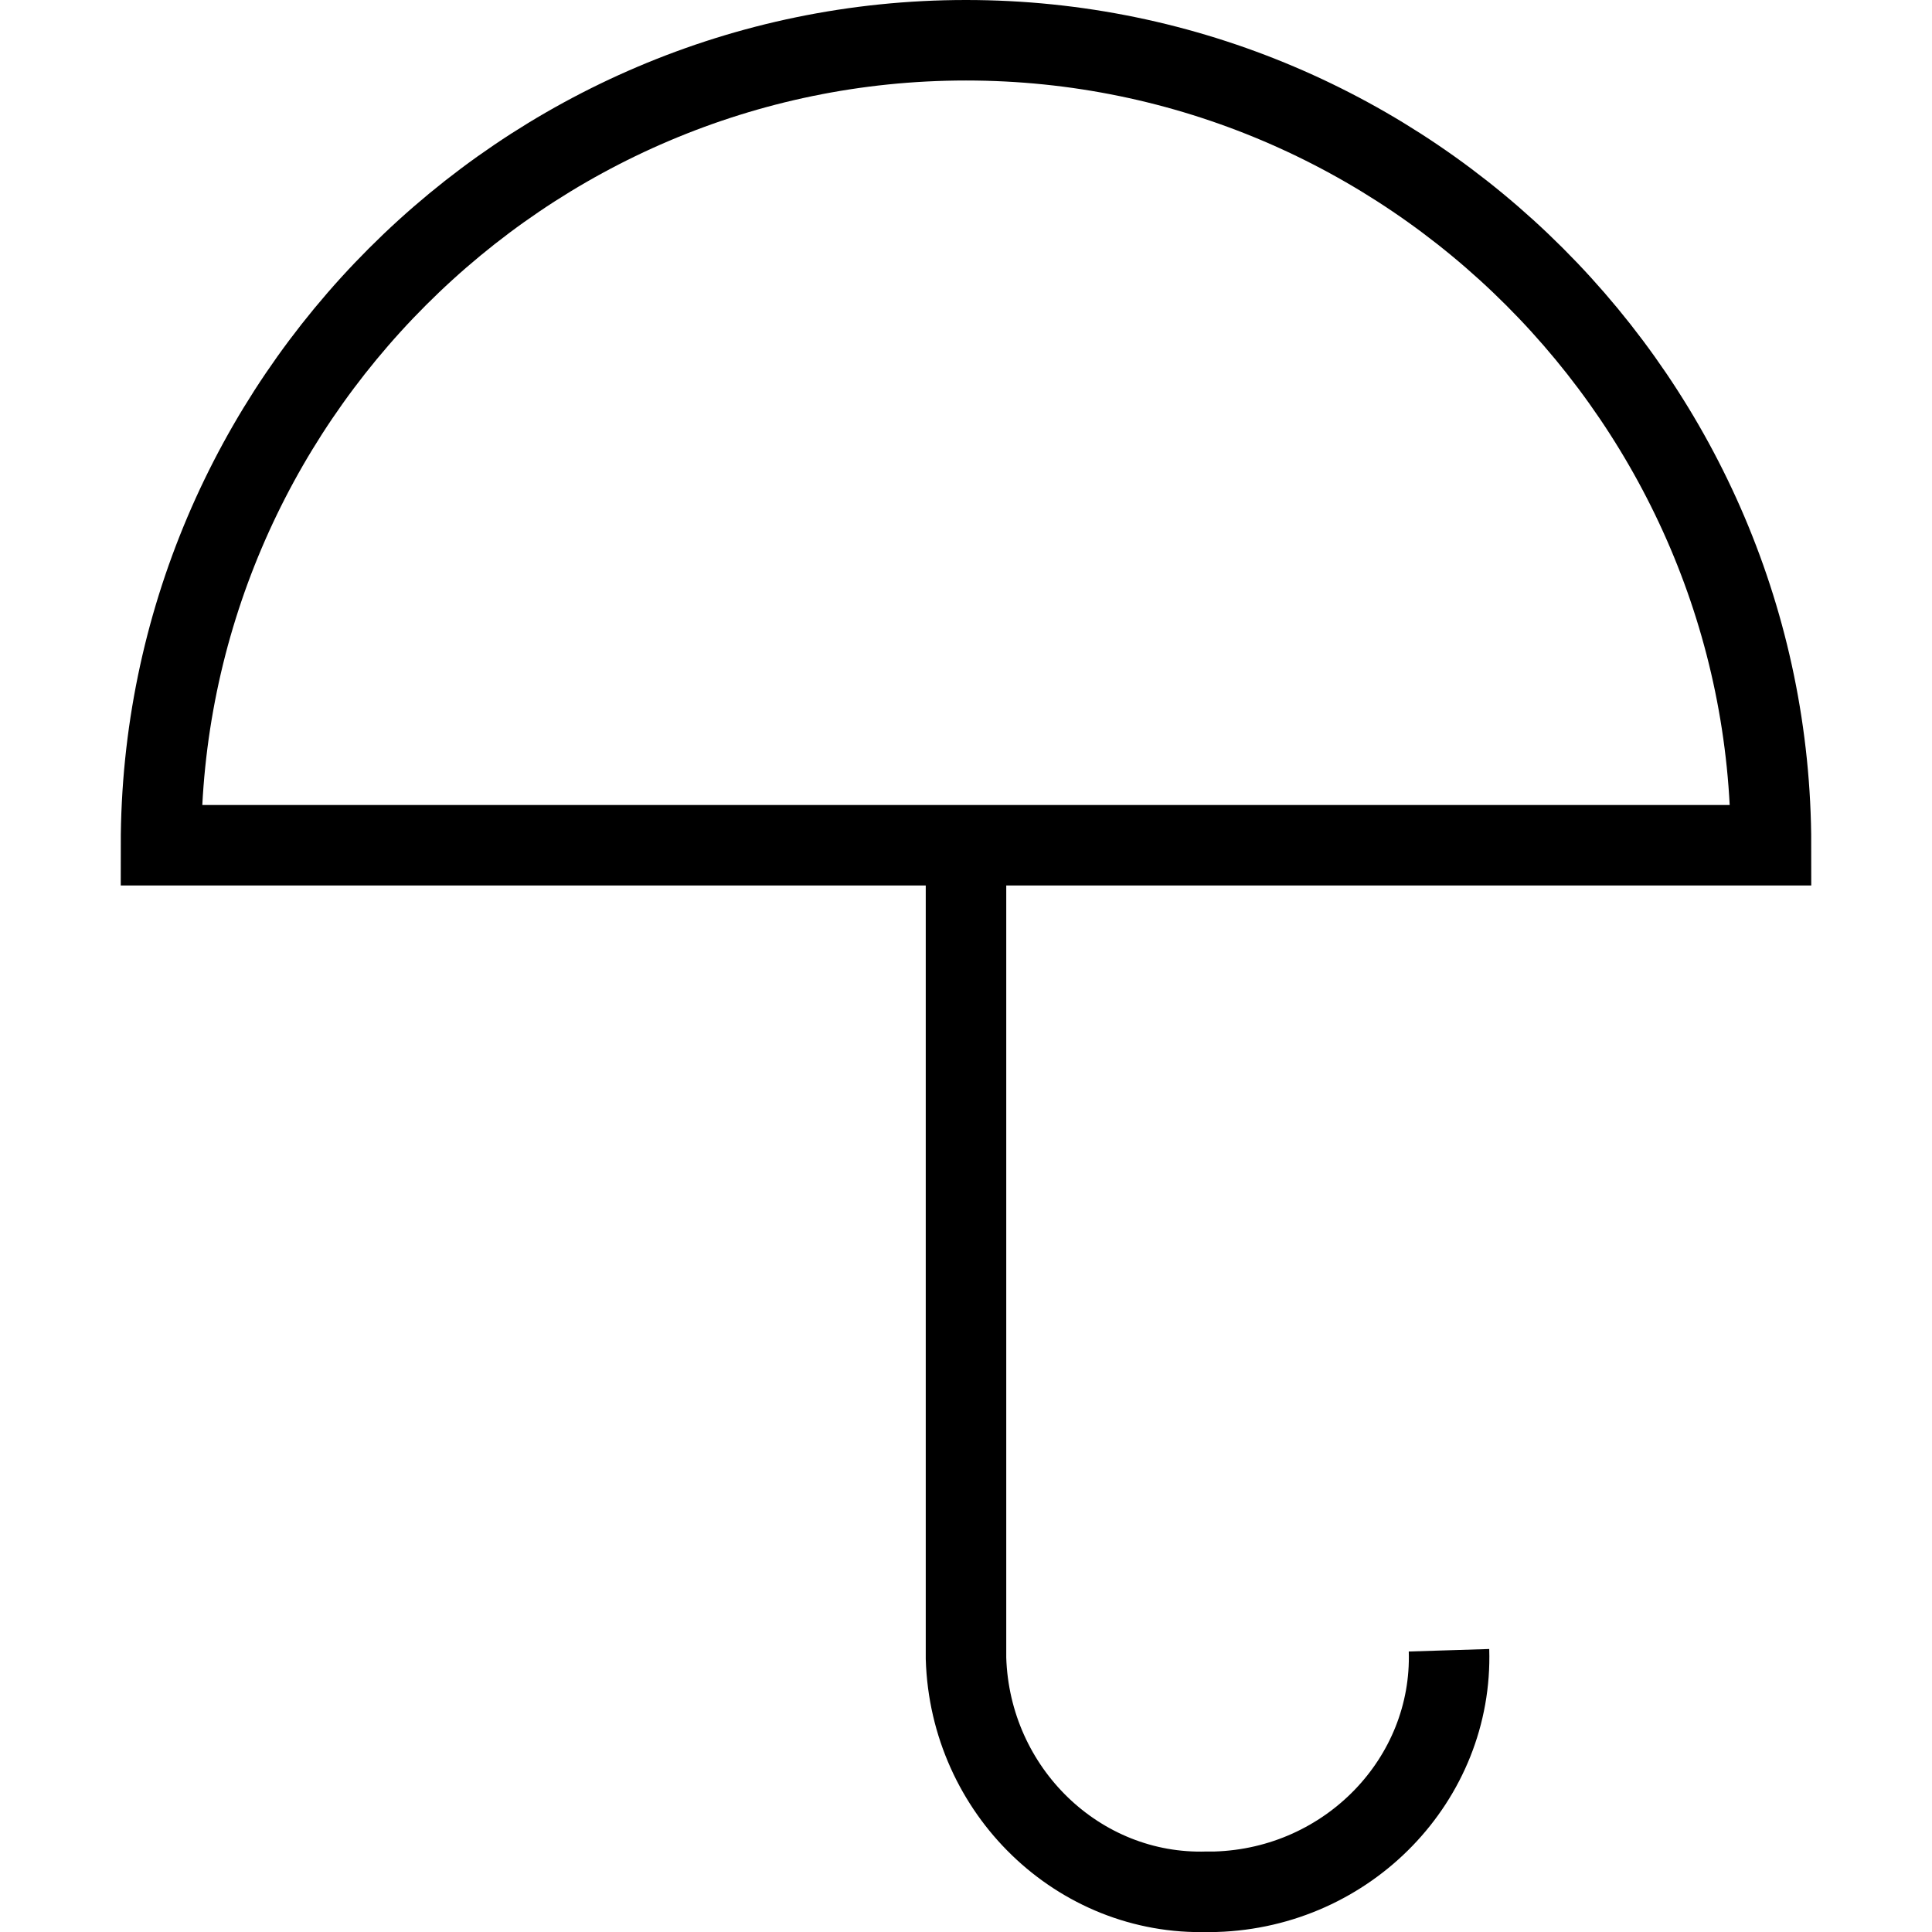 <?xml version="1.0" encoding="utf-8"?>
<!-- Generator: Adobe Illustrator 19.2.0, SVG Export Plug-In . SVG Version: 6.00 Build 0)  -->
<svg version="1.1" id="Layer_1" xmlns="http://www.w3.org/2000/svg" xmlns:xlink="http://www.w3.org/1999/xlink" x="0px" y="0px"
	 viewBox="0 0 48 48" style="enable-background:new 0 0 48 48;" xml:space="preserve">
<style type="text/css">
	.st0{fill:none;stroke:#000000;stroke-width:2;stroke-miterlimit:10;}
</style>
<title>Untitled-23</title>
<g id="Umbrella">
	<path class="st0" d="M24,1L24,1c11,0,20,9,20,20H4C4,10,13,1,24,1z"/>
	<path class="st0" d="M36,41c0.1,3.2-2.5,5.9-5.8,6c-0.1,0-0.2,0-0.2,0l0,0c-3.2,0.1-5.9-2.5-6-5.8c0-0.1,0-0.2,0-0.2V21"/>
</g>
</svg>
